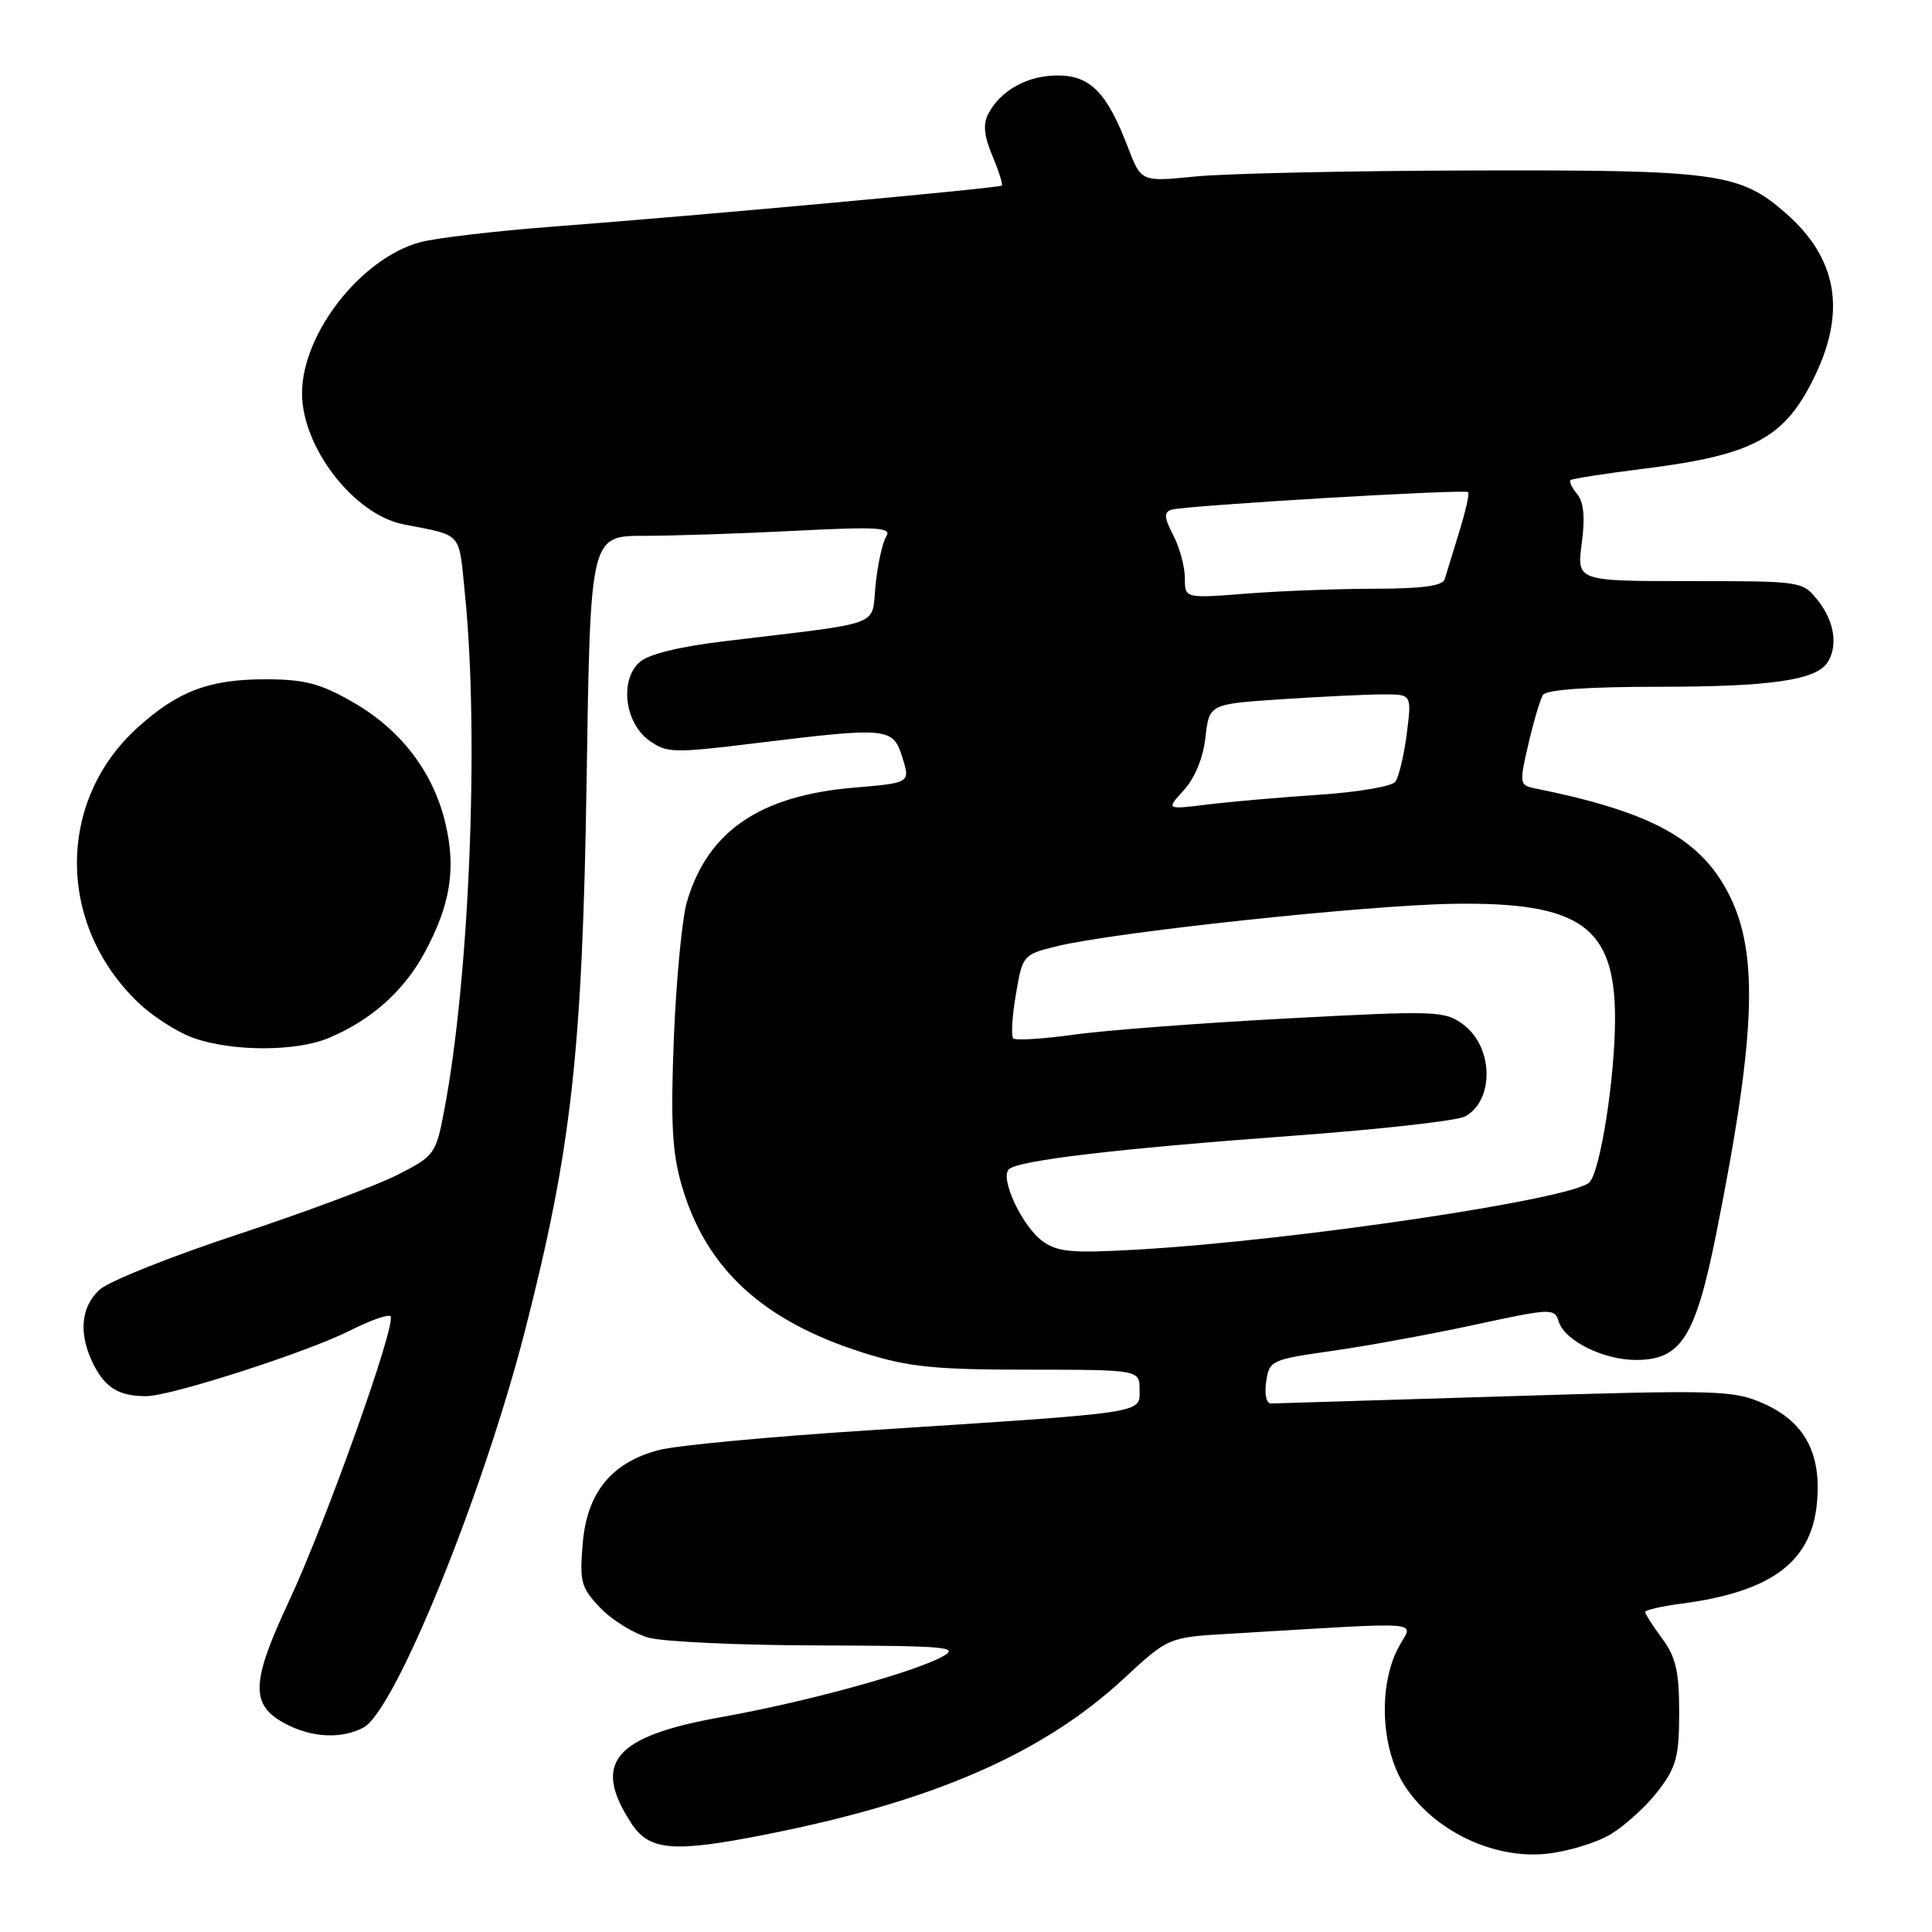 <?xml version="1.0" encoding="UTF-8" standalone="no"?>
<!DOCTYPE svg PUBLIC "-//W3C//DTD SVG 1.1//EN" "http://www.w3.org/Graphics/SVG/1.1/DTD/svg11.dtd" >
<svg xmlns="http://www.w3.org/2000/svg" xmlns:xlink="http://www.w3.org/1999/xlink" version="1.1" viewBox="0 0 256 256">
 <g >
 <path fill="currentColor"
d=" M 213.54 242.98 C 215.47 241.78 218.27 239.20 219.77 237.23 C 222.12 234.15 222.50 232.72 222.50 226.91 C 222.50 221.49 222.06 219.57 220.25 217.12 C 219.01 215.45 218.00 213.87 218.00 213.60 C 218.00 213.34 220.14 212.84 222.75 212.50 C 234.67 210.94 240.01 207.00 240.75 199.20 C 241.39 192.59 239.14 188.39 233.64 185.96 C 229.66 184.20 227.68 184.15 199.46 185.02 C 182.98 185.52 169.02 185.95 168.42 185.97 C 167.80 185.99 167.53 184.78 167.77 183.09 C 168.19 180.26 168.43 180.15 176.58 178.99 C 181.18 178.34 189.67 176.78 195.45 175.53 C 205.63 173.33 205.97 173.32 206.55 175.14 C 207.34 177.66 212.48 180.20 216.77 180.20 C 222.75 180.20 224.66 177.19 227.41 163.47 C 232.89 136.03 233.14 125.32 228.45 117.33 C 224.62 110.79 218.07 107.43 203.38 104.46 C 201.34 104.04 201.30 103.82 202.52 98.59 C 203.21 95.61 204.08 92.68 204.45 92.08 C 204.88 91.39 210.36 91.00 219.82 91.00 C 234.58 91.00 240.67 90.12 242.16 87.77 C 243.56 85.57 243.07 82.36 240.93 79.63 C 238.85 77.00 238.85 77.00 223.89 77.00 C 208.93 77.00 208.93 77.00 209.59 72.01 C 210.05 68.58 209.86 66.53 208.99 65.48 C 208.29 64.64 207.89 63.80 208.11 63.61 C 208.32 63.43 212.72 62.74 217.88 62.10 C 232.55 60.26 236.64 57.99 240.63 49.50 C 244.62 41.02 243.33 34.13 236.66 28.28 C 230.54 22.90 227.58 22.50 195.00 22.59 C 178.78 22.63 162.28 22.99 158.35 23.39 C 151.20 24.10 151.20 24.10 149.44 19.48 C 146.68 12.26 144.46 10.00 140.15 10.00 C 136.17 10.00 132.64 11.93 130.98 15.03 C 130.23 16.43 130.37 17.95 131.49 20.63 C 132.34 22.65 132.90 24.43 132.75 24.59 C 132.41 24.92 92.99 28.53 73.50 30.01 C 65.80 30.59 57.79 31.53 55.69 32.09 C 47.89 34.18 40.07 44.13 40.02 52.04 C 39.98 59.22 46.86 68.16 53.44 69.47 C 61.41 71.05 60.76 70.31 61.61 78.75 C 63.51 97.52 62.20 129.78 58.83 147.30 C 57.75 152.93 57.56 153.19 52.61 155.70 C 49.80 157.12 40.30 160.67 31.50 163.57 C 22.70 166.47 14.49 169.75 13.25 170.85 C 10.65 173.16 10.36 176.87 12.46 180.93 C 14.02 183.94 15.82 185.00 19.37 185.00 C 22.60 185.00 40.72 179.17 46.35 176.32 C 49.02 174.97 51.44 174.11 51.74 174.41 C 52.61 175.27 43.23 201.58 38.28 212.19 C 33.19 223.09 33.13 225.98 37.96 228.48 C 41.42 230.27 45.32 230.43 48.18 228.90 C 52.34 226.68 63.98 198.05 69.55 176.37 C 75.73 152.29 77.18 139.30 77.73 103.25 C 78.22 71.00 78.22 71.00 85.36 71.00 C 89.29 70.99 98.31 70.70 105.41 70.33 C 116.39 69.77 118.19 69.89 117.43 71.09 C 116.94 71.86 116.30 74.75 116.02 77.49 C 115.43 83.15 117.49 82.38 96.03 84.96 C 89.95 85.69 85.90 86.69 84.73 87.75 C 82.09 90.14 82.78 95.78 86.00 98.10 C 88.34 99.79 89.22 99.81 100.00 98.49 C 117.76 96.32 118.31 96.37 119.57 100.37 C 120.62 103.74 120.62 103.74 113.12 104.37 C 100.67 105.43 93.76 110.15 91.02 119.50 C 90.38 121.70 89.60 129.82 89.29 137.54 C 88.85 148.73 89.06 152.71 90.34 157.11 C 93.55 168.14 101.10 175.07 114.50 179.28 C 120.38 181.13 123.85 181.49 136.25 181.49 C 151.00 181.50 151.00 181.50 151.00 184.17 C 151.00 187.32 152.33 187.12 115.00 189.53 C 102.07 190.36 89.63 191.53 87.34 192.13 C 81.03 193.77 77.77 197.77 77.21 204.54 C 76.78 209.62 77.00 210.39 79.56 213.07 C 81.12 214.69 83.99 216.46 85.94 217.00 C 87.90 217.54 98.05 218.01 108.50 218.03 C 125.55 218.08 127.23 218.23 124.87 219.51 C 120.91 221.66 106.76 225.53 95.55 227.53 C 81.34 230.07 78.39 233.56 83.67 241.62 C 86.04 245.24 89.22 245.50 101.37 243.10 C 123.57 238.73 138.16 232.38 148.90 222.43 C 154.82 216.95 154.82 216.95 162.91 216.48 C 189.84 214.89 187.22 214.68 185.31 218.28 C 182.57 223.44 182.98 231.85 186.20 236.73 C 190.09 242.60 197.81 246.31 204.77 245.65 C 207.67 245.37 211.61 244.17 213.54 242.98 Z  M 43.53 137.55 C 49.14 135.21 53.50 131.34 56.25 126.25 C 59.69 119.91 60.46 115.10 59.01 109.05 C 57.39 102.27 53.10 96.67 46.76 93.04 C 42.45 90.56 40.37 90.02 35.22 90.01 C 27.74 90.00 23.60 91.56 18.23 96.41 C 7.50 106.11 7.52 122.49 18.29 132.82 C 20.19 134.65 23.49 136.77 25.62 137.53 C 30.73 139.35 39.20 139.36 43.53 137.55 Z  M 138.14 164.46 C 135.44 162.49 132.46 156.13 133.68 154.94 C 134.89 153.76 147.90 152.22 171.36 150.49 C 182.83 149.65 193.06 148.50 194.10 147.95 C 198.02 145.85 197.91 138.75 193.91 135.77 C 191.42 133.93 190.43 133.89 170.52 134.95 C 159.09 135.56 146.37 136.52 142.27 137.10 C 138.16 137.67 134.56 137.89 134.26 137.59 C 133.96 137.29 134.11 134.67 134.61 131.77 C 135.49 126.56 135.55 126.49 140.00 125.39 C 147.60 123.52 180.92 119.95 192.52 119.76 C 209.40 119.50 214.00 122.75 214.00 134.96 C 214.00 142.77 212.07 155.14 210.61 156.66 C 208.49 158.87 171.91 164.33 151.00 165.56 C 142.02 166.08 140.16 165.92 138.14 164.46 Z  M 156.87 104.70 C 158.32 103.11 159.42 100.43 159.73 97.71 C 160.23 93.29 160.23 93.29 169.86 92.65 C 175.16 92.30 181.20 92.01 183.28 92.01 C 187.07 92.00 187.07 92.00 186.40 97.25 C 186.03 100.14 185.34 103.00 184.87 103.60 C 184.39 104.21 179.84 104.98 174.75 105.31 C 169.66 105.65 163.03 106.23 160.00 106.60 C 154.50 107.28 154.50 107.28 156.87 104.70 Z  M 157.00 76.60 C 157.00 75.11 156.31 72.56 155.47 70.93 C 154.25 68.59 154.20 67.88 155.22 67.54 C 156.91 66.99 194.11 64.78 194.54 65.21 C 194.73 65.39 194.19 67.78 193.34 70.52 C 192.50 73.26 191.64 76.06 191.43 76.75 C 191.17 77.63 188.44 78.00 182.28 78.01 C 177.45 78.01 169.79 78.30 165.25 78.65 C 157.00 79.30 157.00 79.30 157.00 76.60 Z "/>
</g>
</svg>